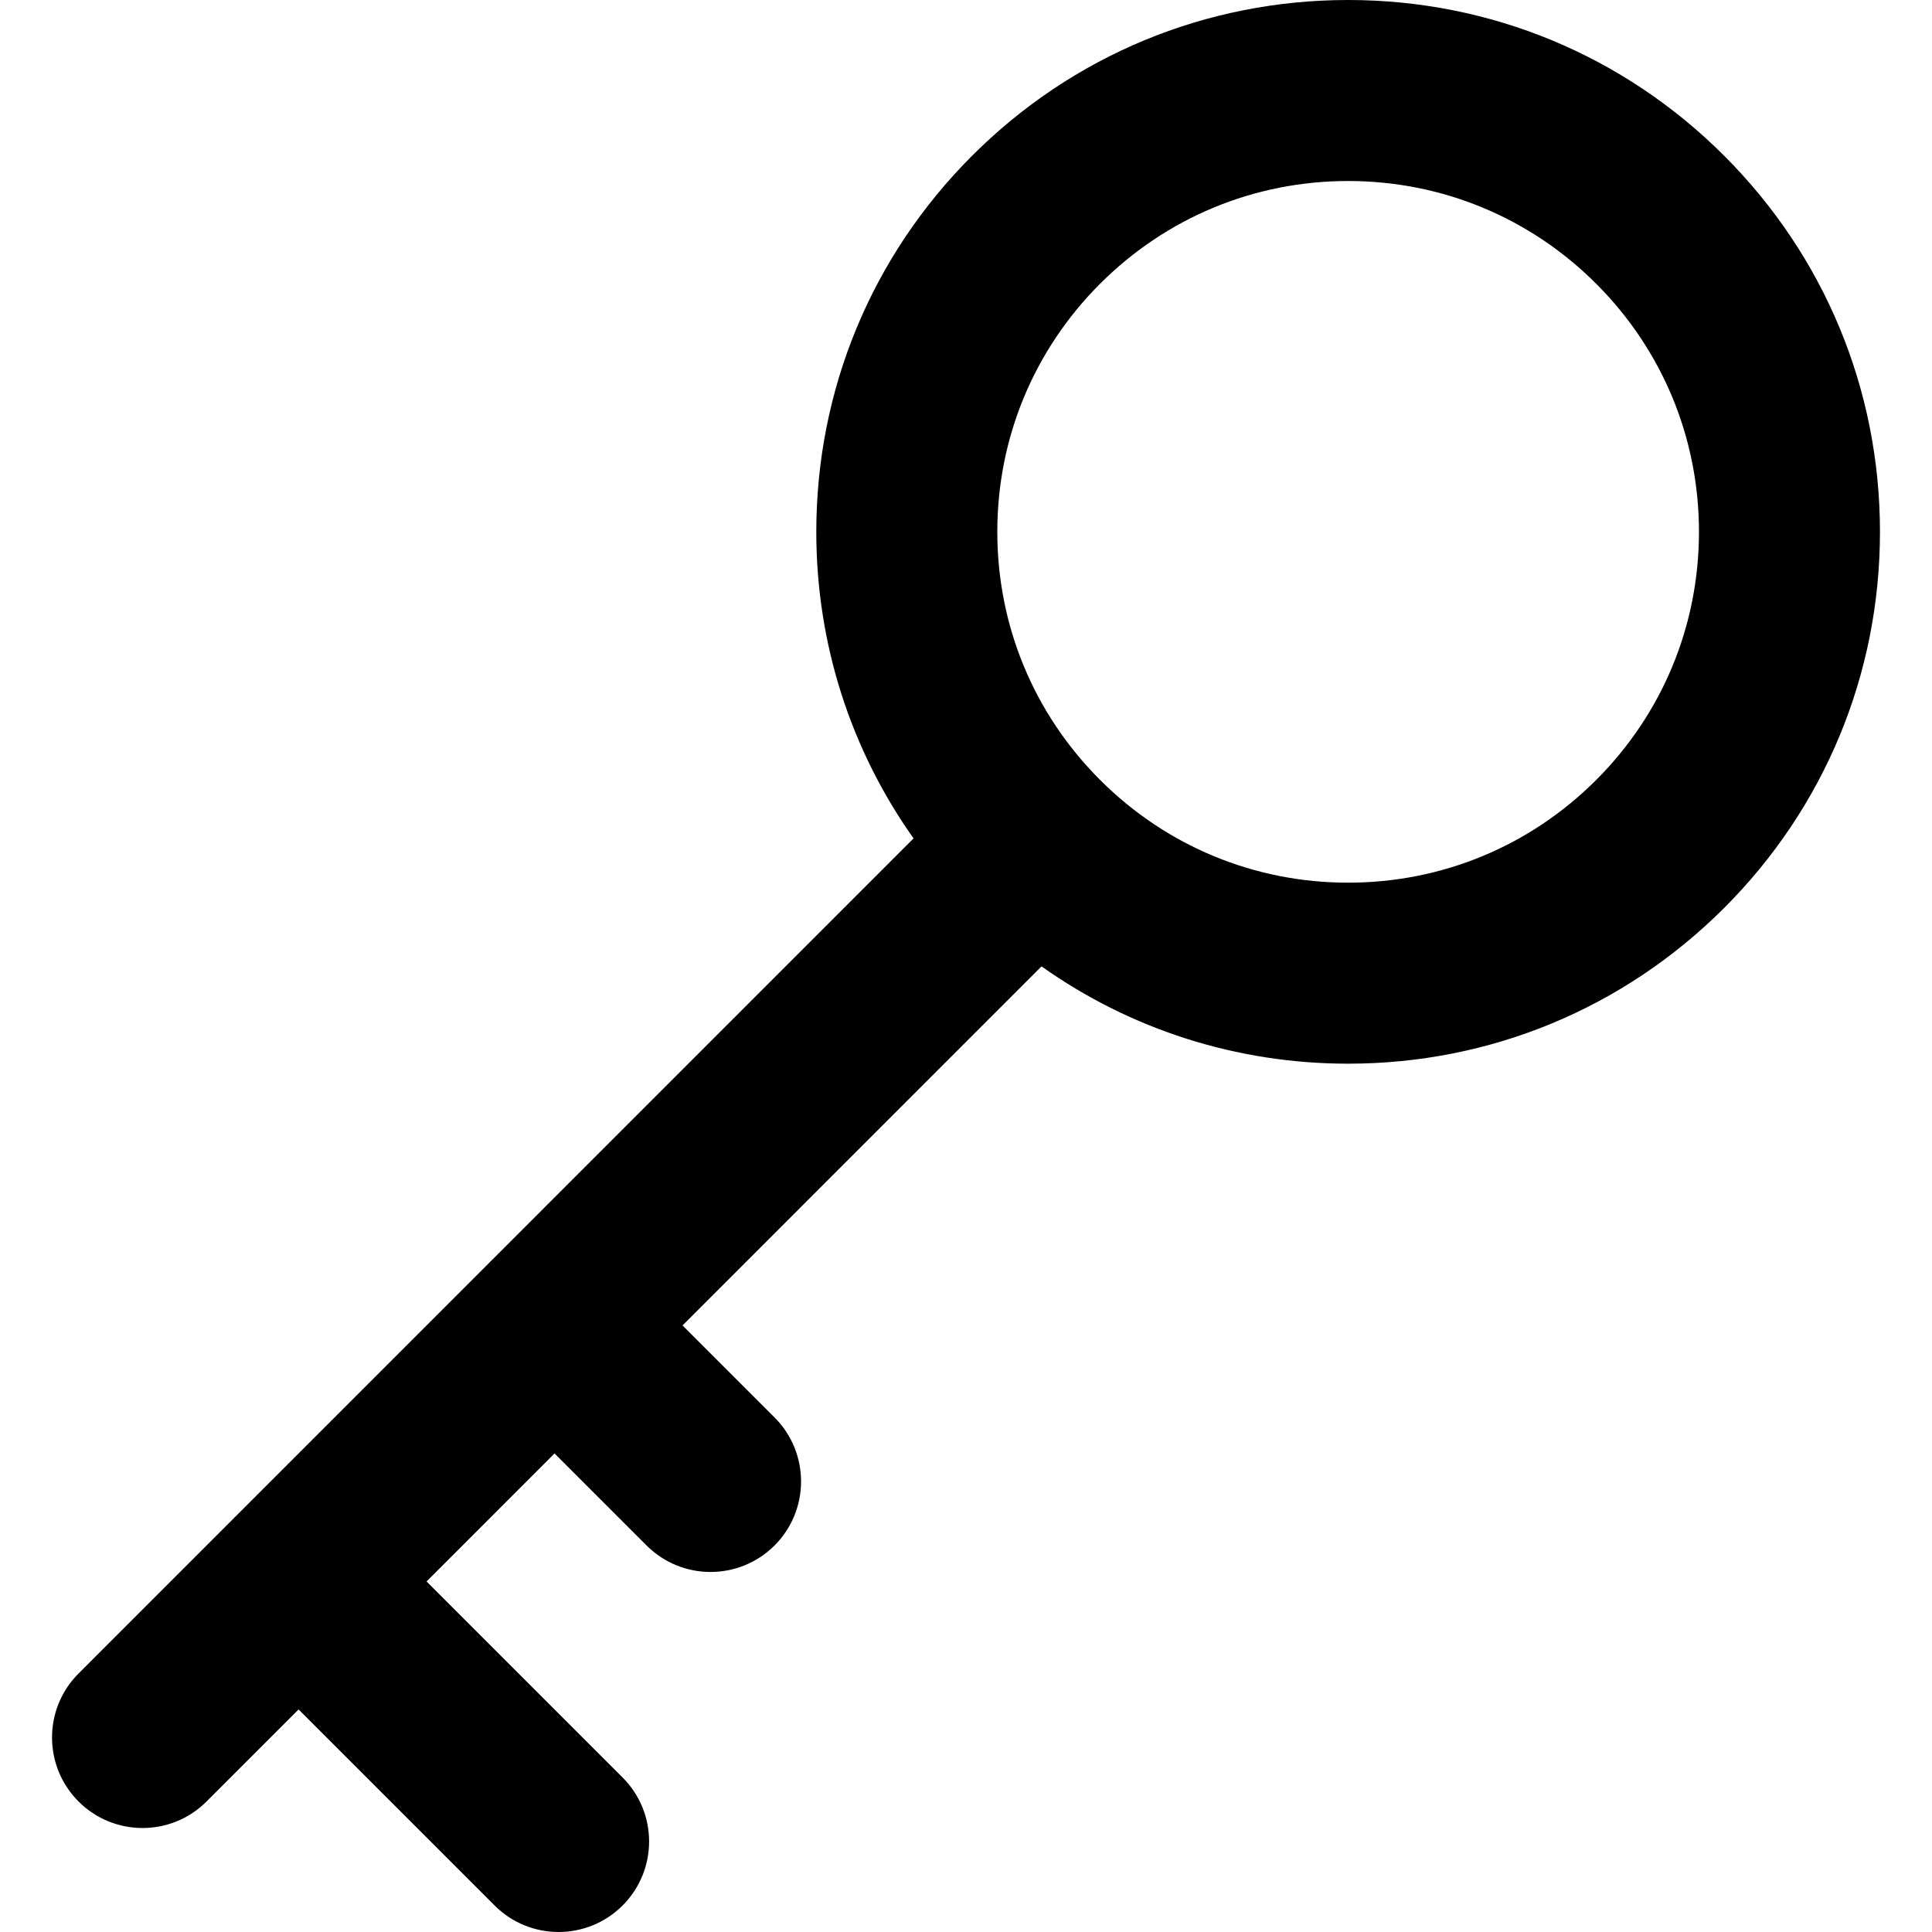 <?xml version="1.0" encoding="iso-8859-1"?>
<!-- Generator: Adobe Illustrator 19.0.0, SVG Export Plug-In . SVG Version: 6.00 Build 0)  -->
<svg version="1.1" id="Layer_1" xmlns="http://www.w3.org/2000/svg" xmlns:xlink="http://www.w3.org/1999/xlink" x="0px" y="0px"
	 viewBox="0 0 511.998 511.998" style="enable-background:new 0 0 511.998 511.998;" xml:space="preserve">
<g>
	<g>
		<path d="M456.926,41.282C430.309,14.661,394.915,0,357.269,0c-37.647,0-73.041,14.661-99.661,41.282
			c-26.62,26.622-41.282,62.016-41.282,99.663c0,29.519,9.05,57.631,25.774,81.236L130.15,334.146
			c-0.051,0.05-0.107,0.093-0.16,0.144c-0.05,0.05-0.093,0.107-0.144,0.158l-67.467,67.476c-0.072,0.072-0.154,0.133-0.227,0.206
			c-0.074,0.074-0.134,0.154-0.206,0.229l-41.133,41.136c-9.365,9.367-9.365,24.556,0.003,33.921
			c4.683,4.683,10.82,7.024,16.959,7.024c6.139,0,12.279-2.343,16.961-7.028l24.388-24.391l51.952,51.952
			c4.684,4.683,10.822,7.024,16.959,7.024c6.137,0,12.277-2.343,16.959-7.024c9.365-9.367,9.365-24.553,0-33.92l-51.953-51.953
			l33.918-33.923l24.388,24.386c4.685,4.683,10.822,7.024,16.959,7.024c6.139,0,12.277-2.343,16.959-7.024
			c9.365-9.367,9.365-24.553,0-33.921l-24.39-24.388l95.139-95.154c23.611,16.732,51.728,25.786,81.252,25.786
			c37.645,0,73.039-14.66,99.66-41.28c26.622-26.619,41.283-62.013,41.283-99.661C498.209,103.297,483.548,67.902,456.926,41.282z
			 M423.013,206.686c-17.56,17.56-40.909,27.231-65.742,27.231c-24.833,0-48.181-9.671-65.742-27.231
			c-17.562-17.559-27.233-40.907-27.233-65.742c-0.002-24.833,9.669-48.18,27.229-65.742c17.562-17.56,40.909-27.233,65.743-27.233
			c24.833,0,48.181,9.672,65.743,27.233c17.559,17.559,27.231,40.907,27.231,65.743C450.244,165.78,440.573,189.129,423.013,206.686
			z"/>
	</g>
</g>
<g>
</g>
<g>
</g>
<g>
</g>
<g>
</g>
<g>
</g>
<g>
</g>
<g>
</g>
<g>
</g>
<g>
</g>
<g>
</g>
<g>
</g>
<g>
</g>
<g>
</g>
<g>
</g>
<g>
</g>
</svg>
